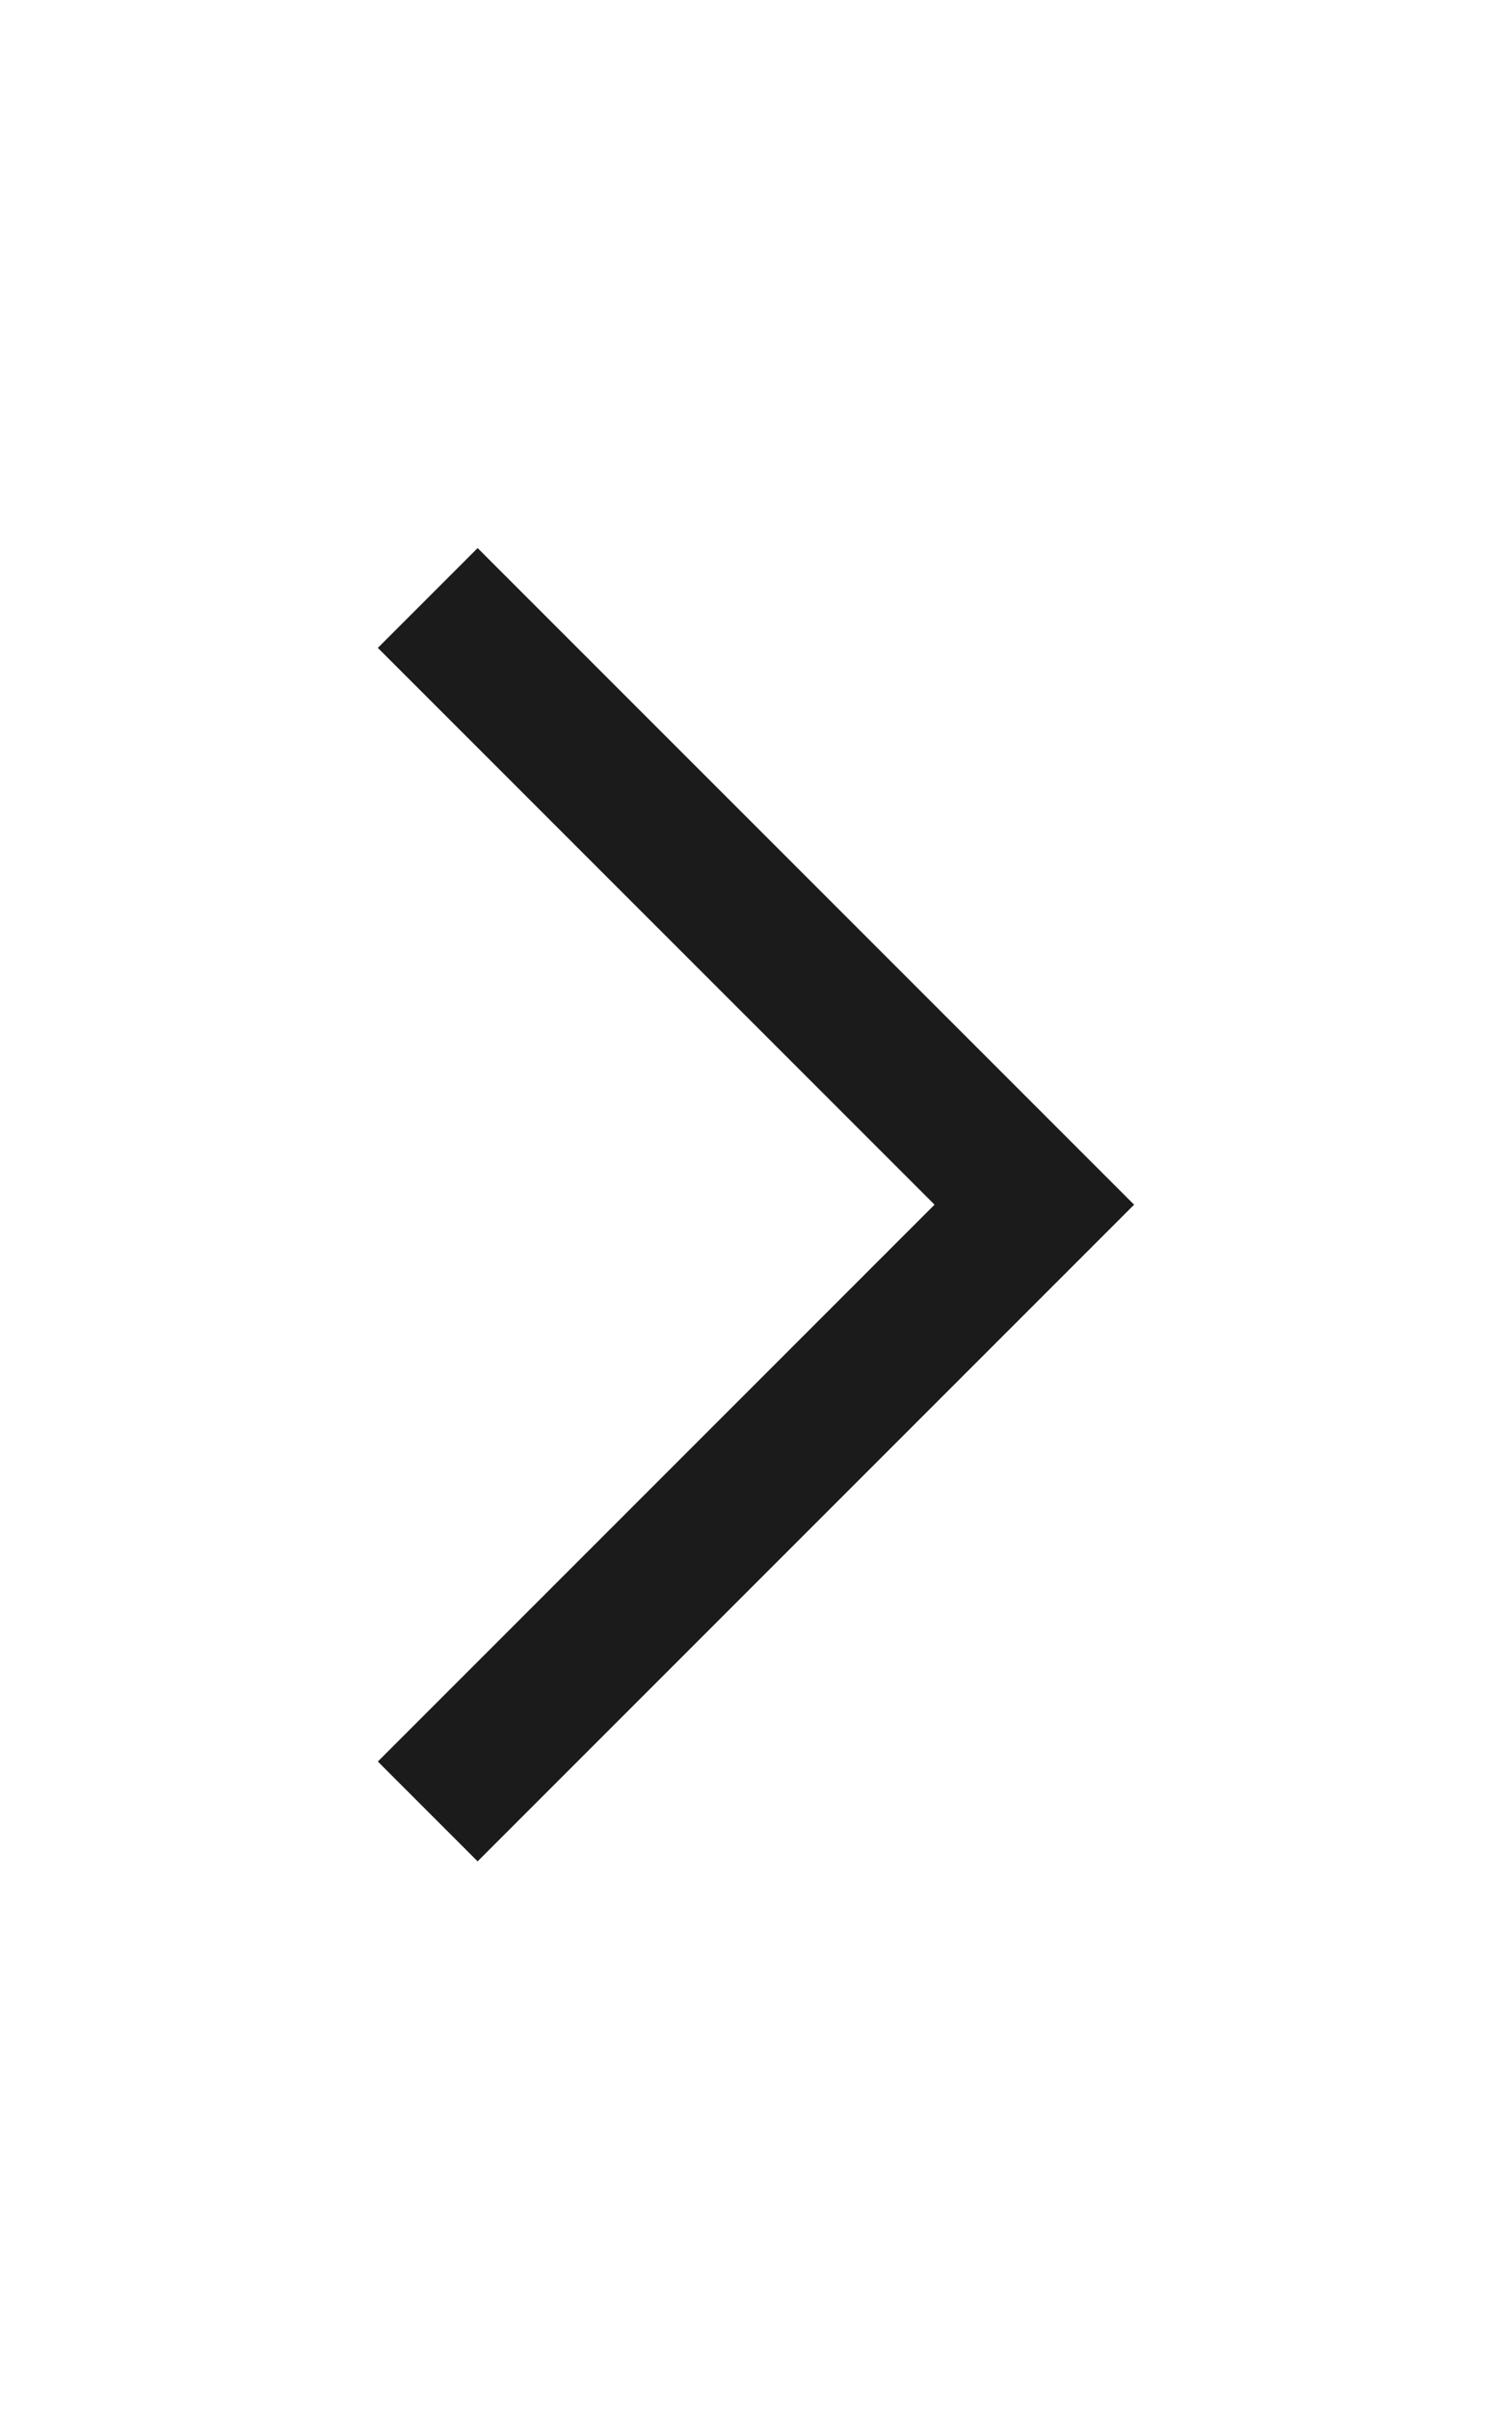 <?xml version="1.0" encoding="utf-8"?>
<!-- Generator: Adobe Illustrator 17.0.0, SVG Export Plug-In . SVG Version: 6.00 Build 0)  -->
<!DOCTYPE svg PUBLIC "-//W3C//DTD SVG 1.1//EN" "http://www.w3.org/Graphics/SVG/1.1/DTD/svg11.dtd">
<svg version="1.1" id="Calque_1" xmlns="http://www.w3.org/2000/svg" xmlns:xlink="http://www.w3.org/1999/xlink" x="0px" y="0px"
	 width="29.124px" height="46.391px" viewBox="10 1.47 29.124 46.391" enable-background="new 10 1.47 29.124 46.391"
	 xml:space="preserve">
<polygon fill="#FFFFFF" points="10,1.47 10,47.861 39.124,47.861 39.124,1.47 "/>
<polyline fill="none" stroke="#1B1B1B" stroke-width="2.718" points="18.239,36.352 29.923,24.668 18.239,12.985 "/>
</svg>
